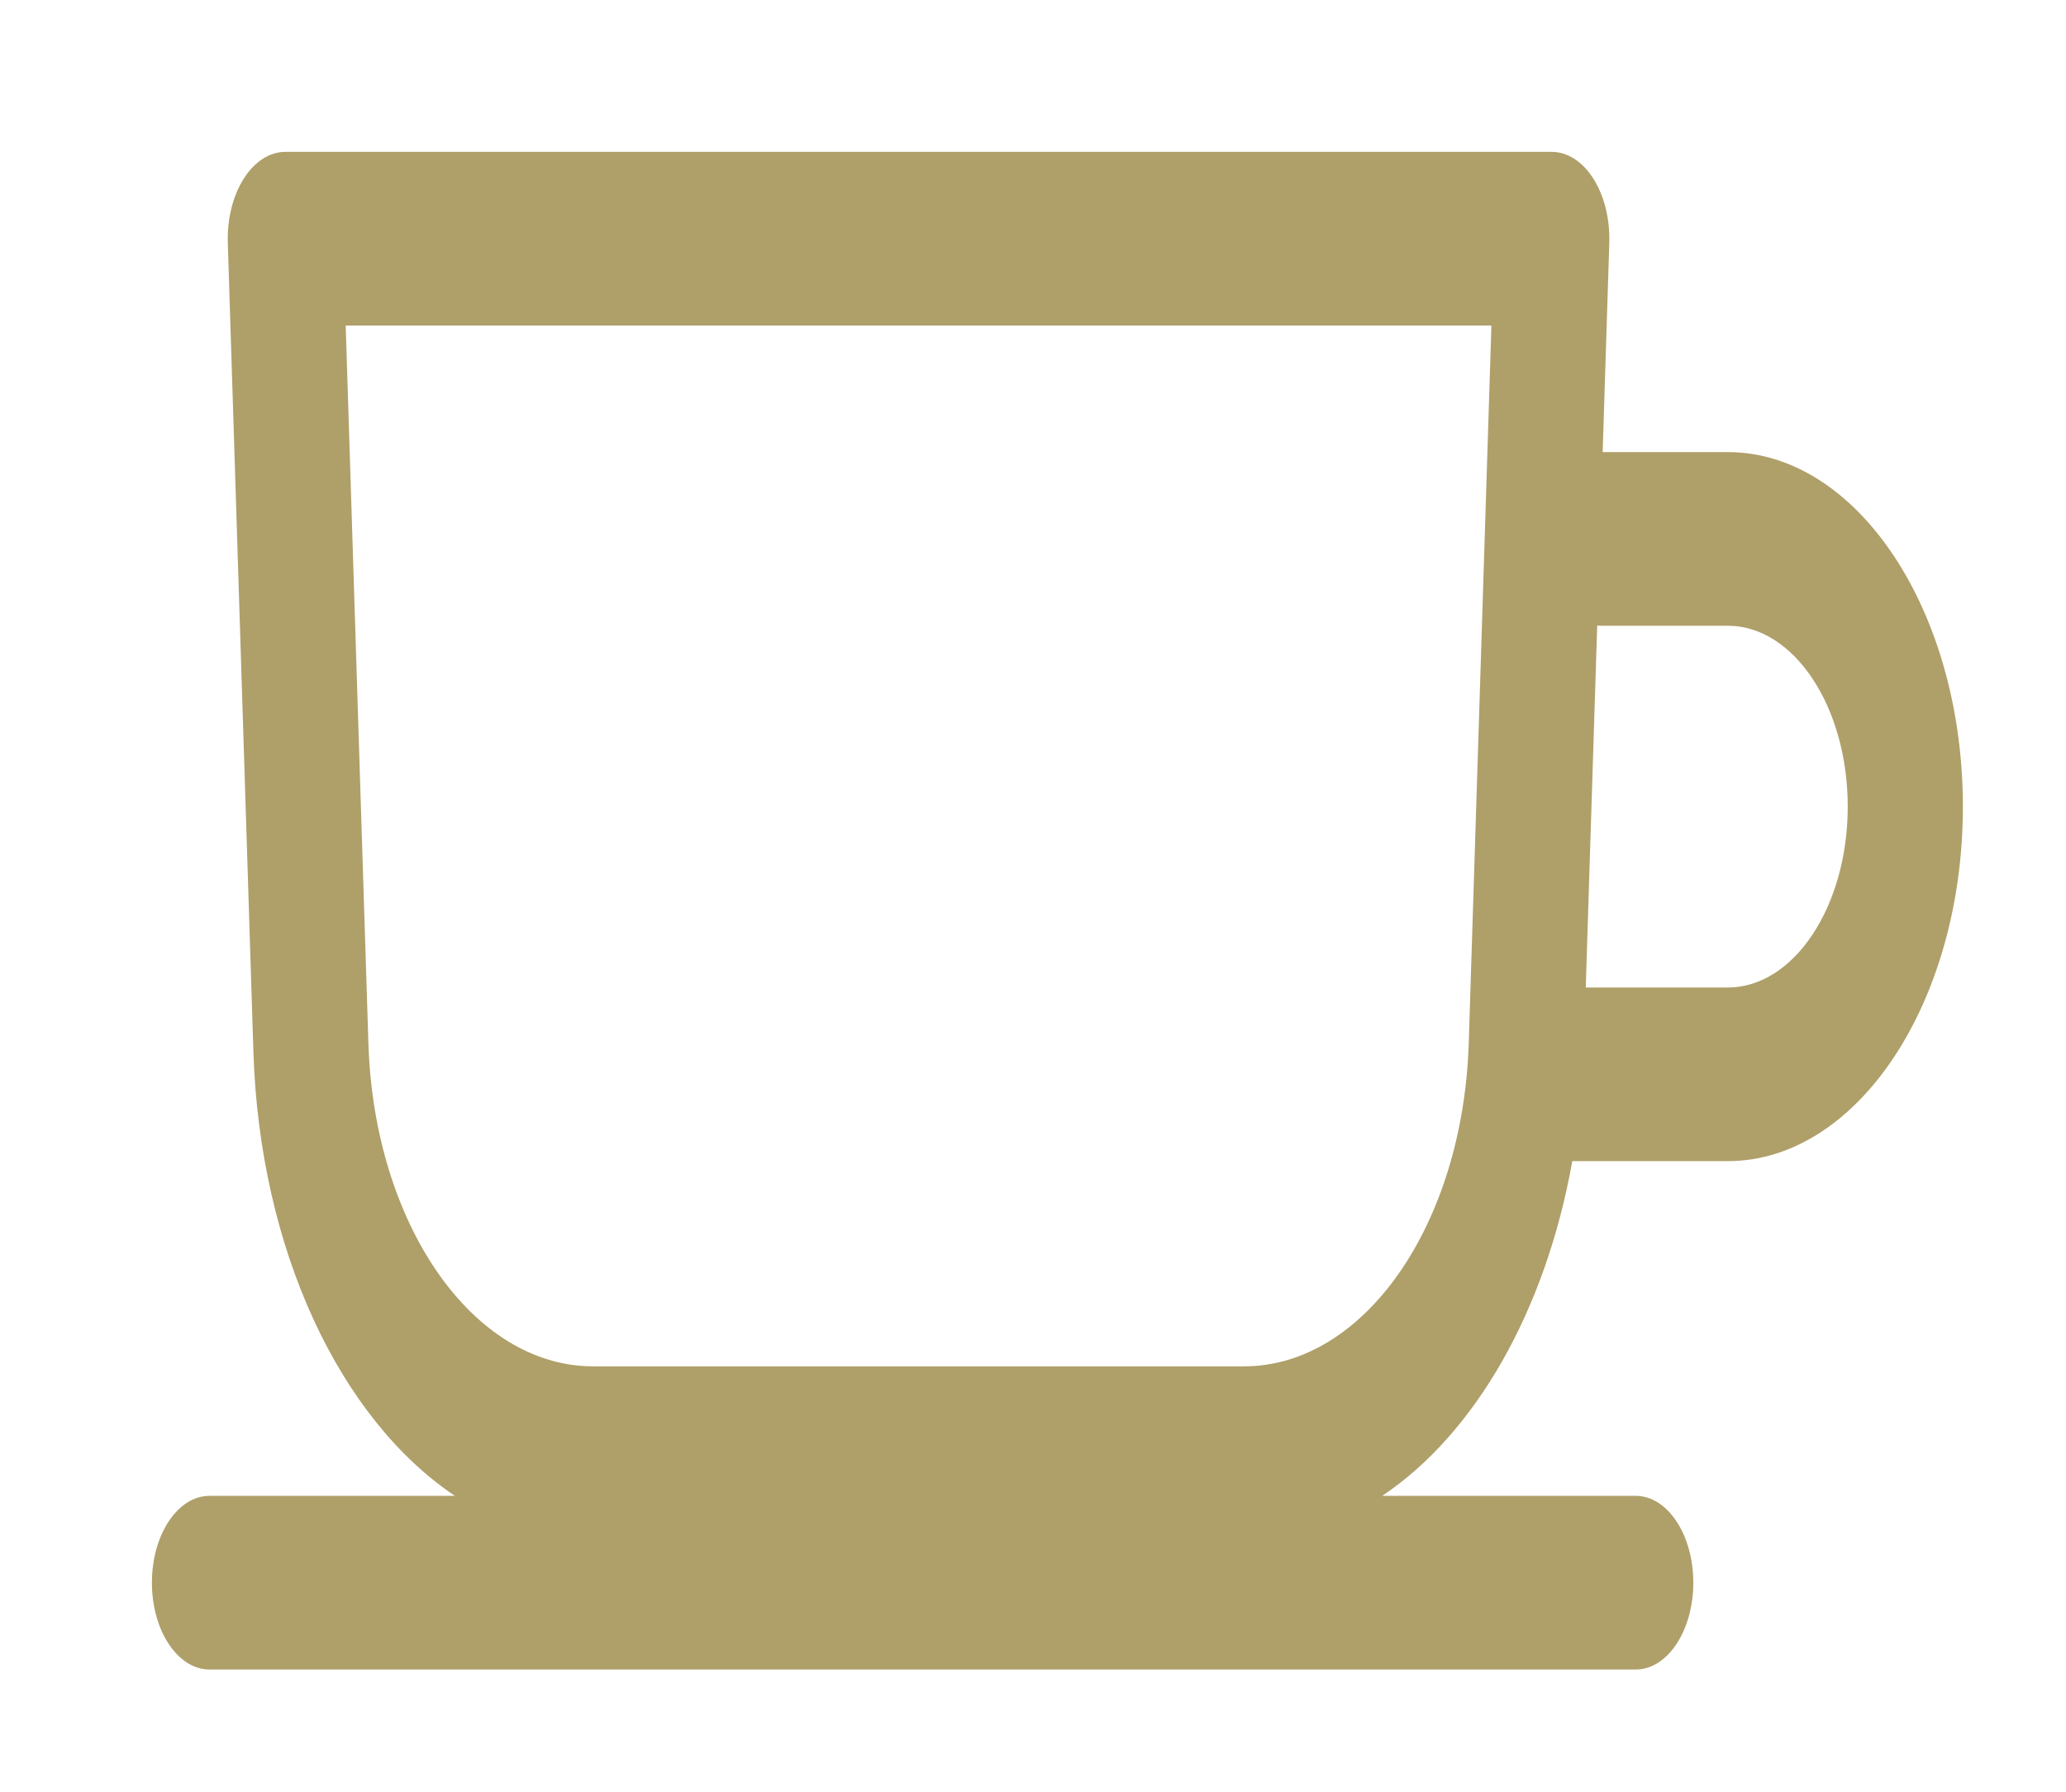 <?xml version="1.0" encoding="UTF-8"?>
<svg width="68px" height="59px" viewBox="0 0 68 59" version="1.1" xmlns="http://www.w3.org/2000/svg" xmlns:xlink="http://www.w3.org/1999/xlink">
    <!-- Generator: Sketch 42 (36781) - http://www.bohemiancoding.com/sketch -->
    <title>Slice 3</title>
    <desc>Created with Sketch.</desc>
    <defs></defs>
    <g id="Page-2" stroke="none" stroke-width="1" fill="none" fill-rule="evenodd">
        <g id="Group" transform="translate(5, 5)" fill-rule="nonzero" fill="#AF9F69">
            <path d="M51.869,9.884 L47.75,9.884 L47.968,2.994 C47.992,2.213 47.804,1.451 47.446,0.886 C47.089,0.32 46.593,3.55271368e-15 46.075,3.55271368e-15 L4.391,3.55271368e-15 C3.873,3.55271368e-15 3.377,0.32 3.02,0.886 C2.662,1.452 2.474,2.213 2.498,2.994 L3.34,29.617 C3.547,36.196 6.219,41.732 9.972,44.247 L1.895,44.247 C0.849,44.247 0,45.527 0,47.105 C0,48.684 0.849,49.964 1.895,49.964 L48.838,49.964 C49.885,49.964 50.733,48.684 50.733,47.105 C50.733,45.527 49.885,44.247 48.838,44.247 L40.494,44.247 C43.537,42.208 45.866,38.184 46.75,33.227 L51.869,33.227 C56.135,33.227 59.606,27.991 59.606,21.556 C59.606,15.12 56.135,9.884 51.869,9.884 Z M35.945,39.983 L14.521,39.983 C10.562,39.983 7.313,35.31 7.125,29.345 L6.378,5.716 L44.088,5.716 L43.342,29.345 C43.153,35.31 39.904,39.983 35.945,39.983 Z M51.869,27.511 L47.193,27.511 L47.57,15.594 C47.598,15.596 47.626,15.601 47.654,15.601 L51.869,15.601 C54.046,15.601 55.816,18.272 55.816,21.556 C55.816,24.839 54.046,27.511 51.869,27.511 Z" id="Shape"></path>
        </g>
    </g>
</svg>